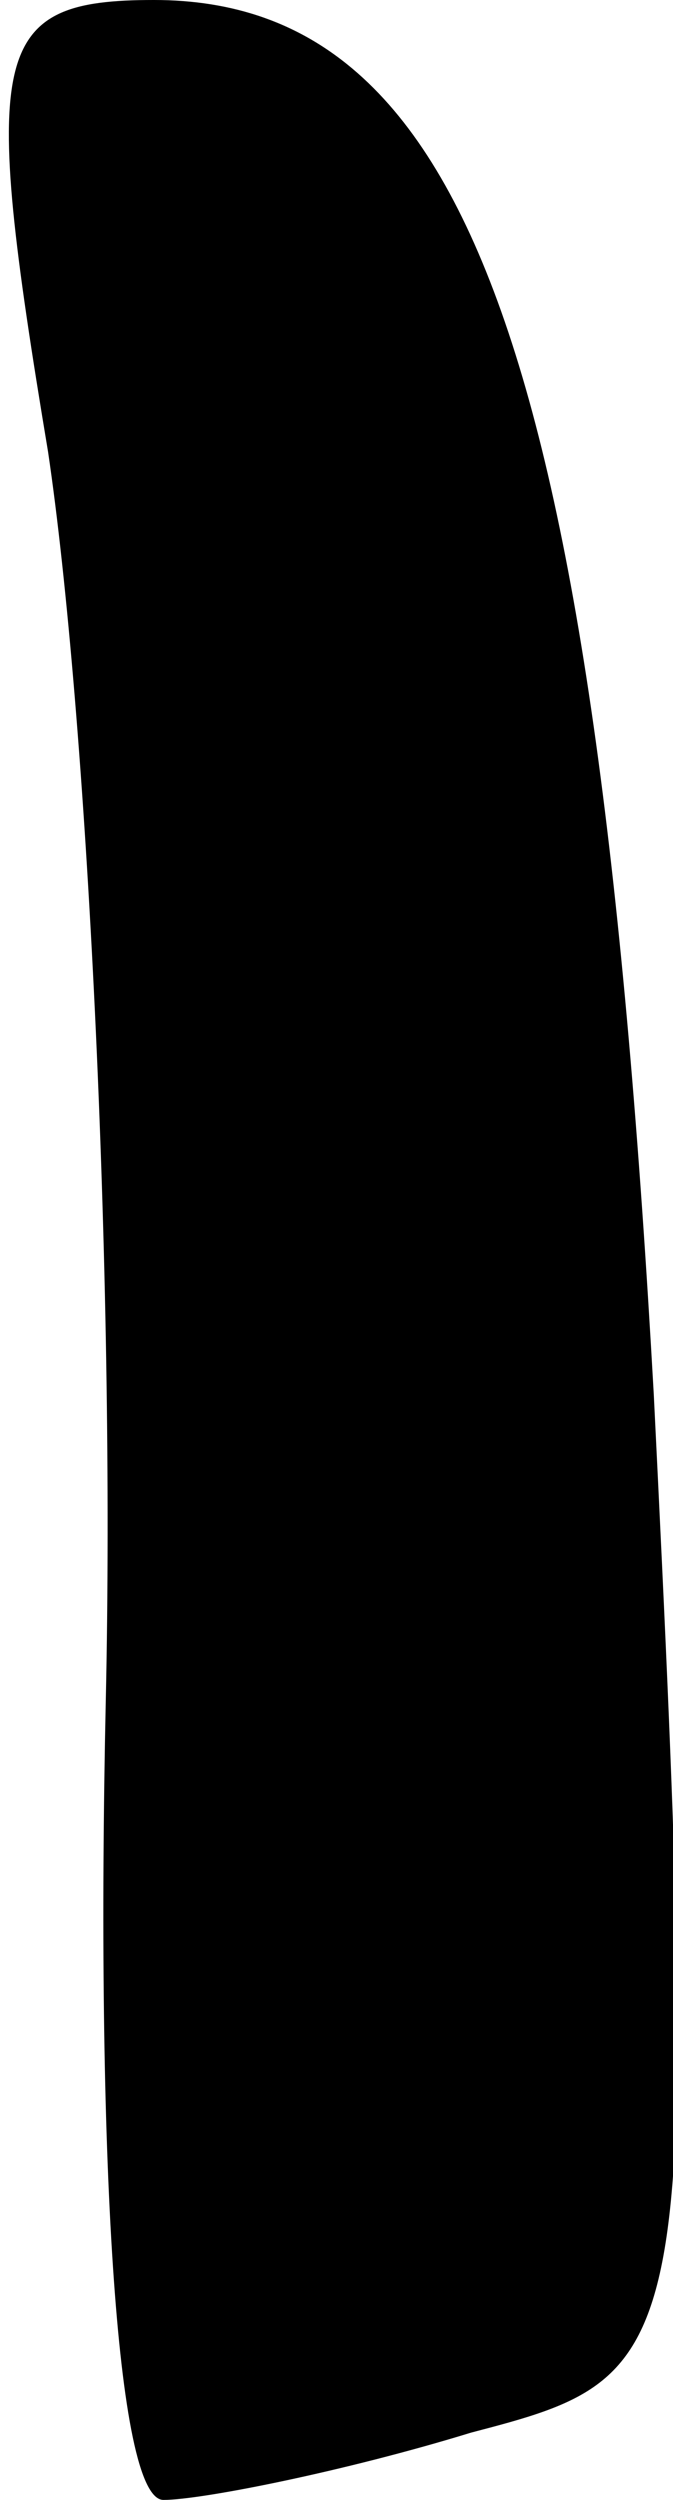 <?xml version="1.0" standalone="no"?>
<!DOCTYPE svg PUBLIC "-//W3C//DTD SVG 20010904//EN"
 "http://www.w3.org/TR/2001/REC-SVG-20010904/DTD/svg10.dtd">
<svg version="1.0" xmlns="http://www.w3.org/2000/svg"
 width="7pt" height="26pt" viewBox="0 0 7 26"
 preserveAspectRatio="xMidYMid meet">
<g transform="translate(0,26) scale(0.1,-0.1)"
fill="#000000" stroke="none">
<path fill="#000000" stroke="none" d="M5 213 c4 -27 7 -85 6 -130 -1 -46 1
-83 6 -83 4 0 19 3 32 7 23 6 24 7 19 108 -6 107 -19 145 -52 145 -17 0 -18
-5 -11 -47z"/>
</g>
</svg>
